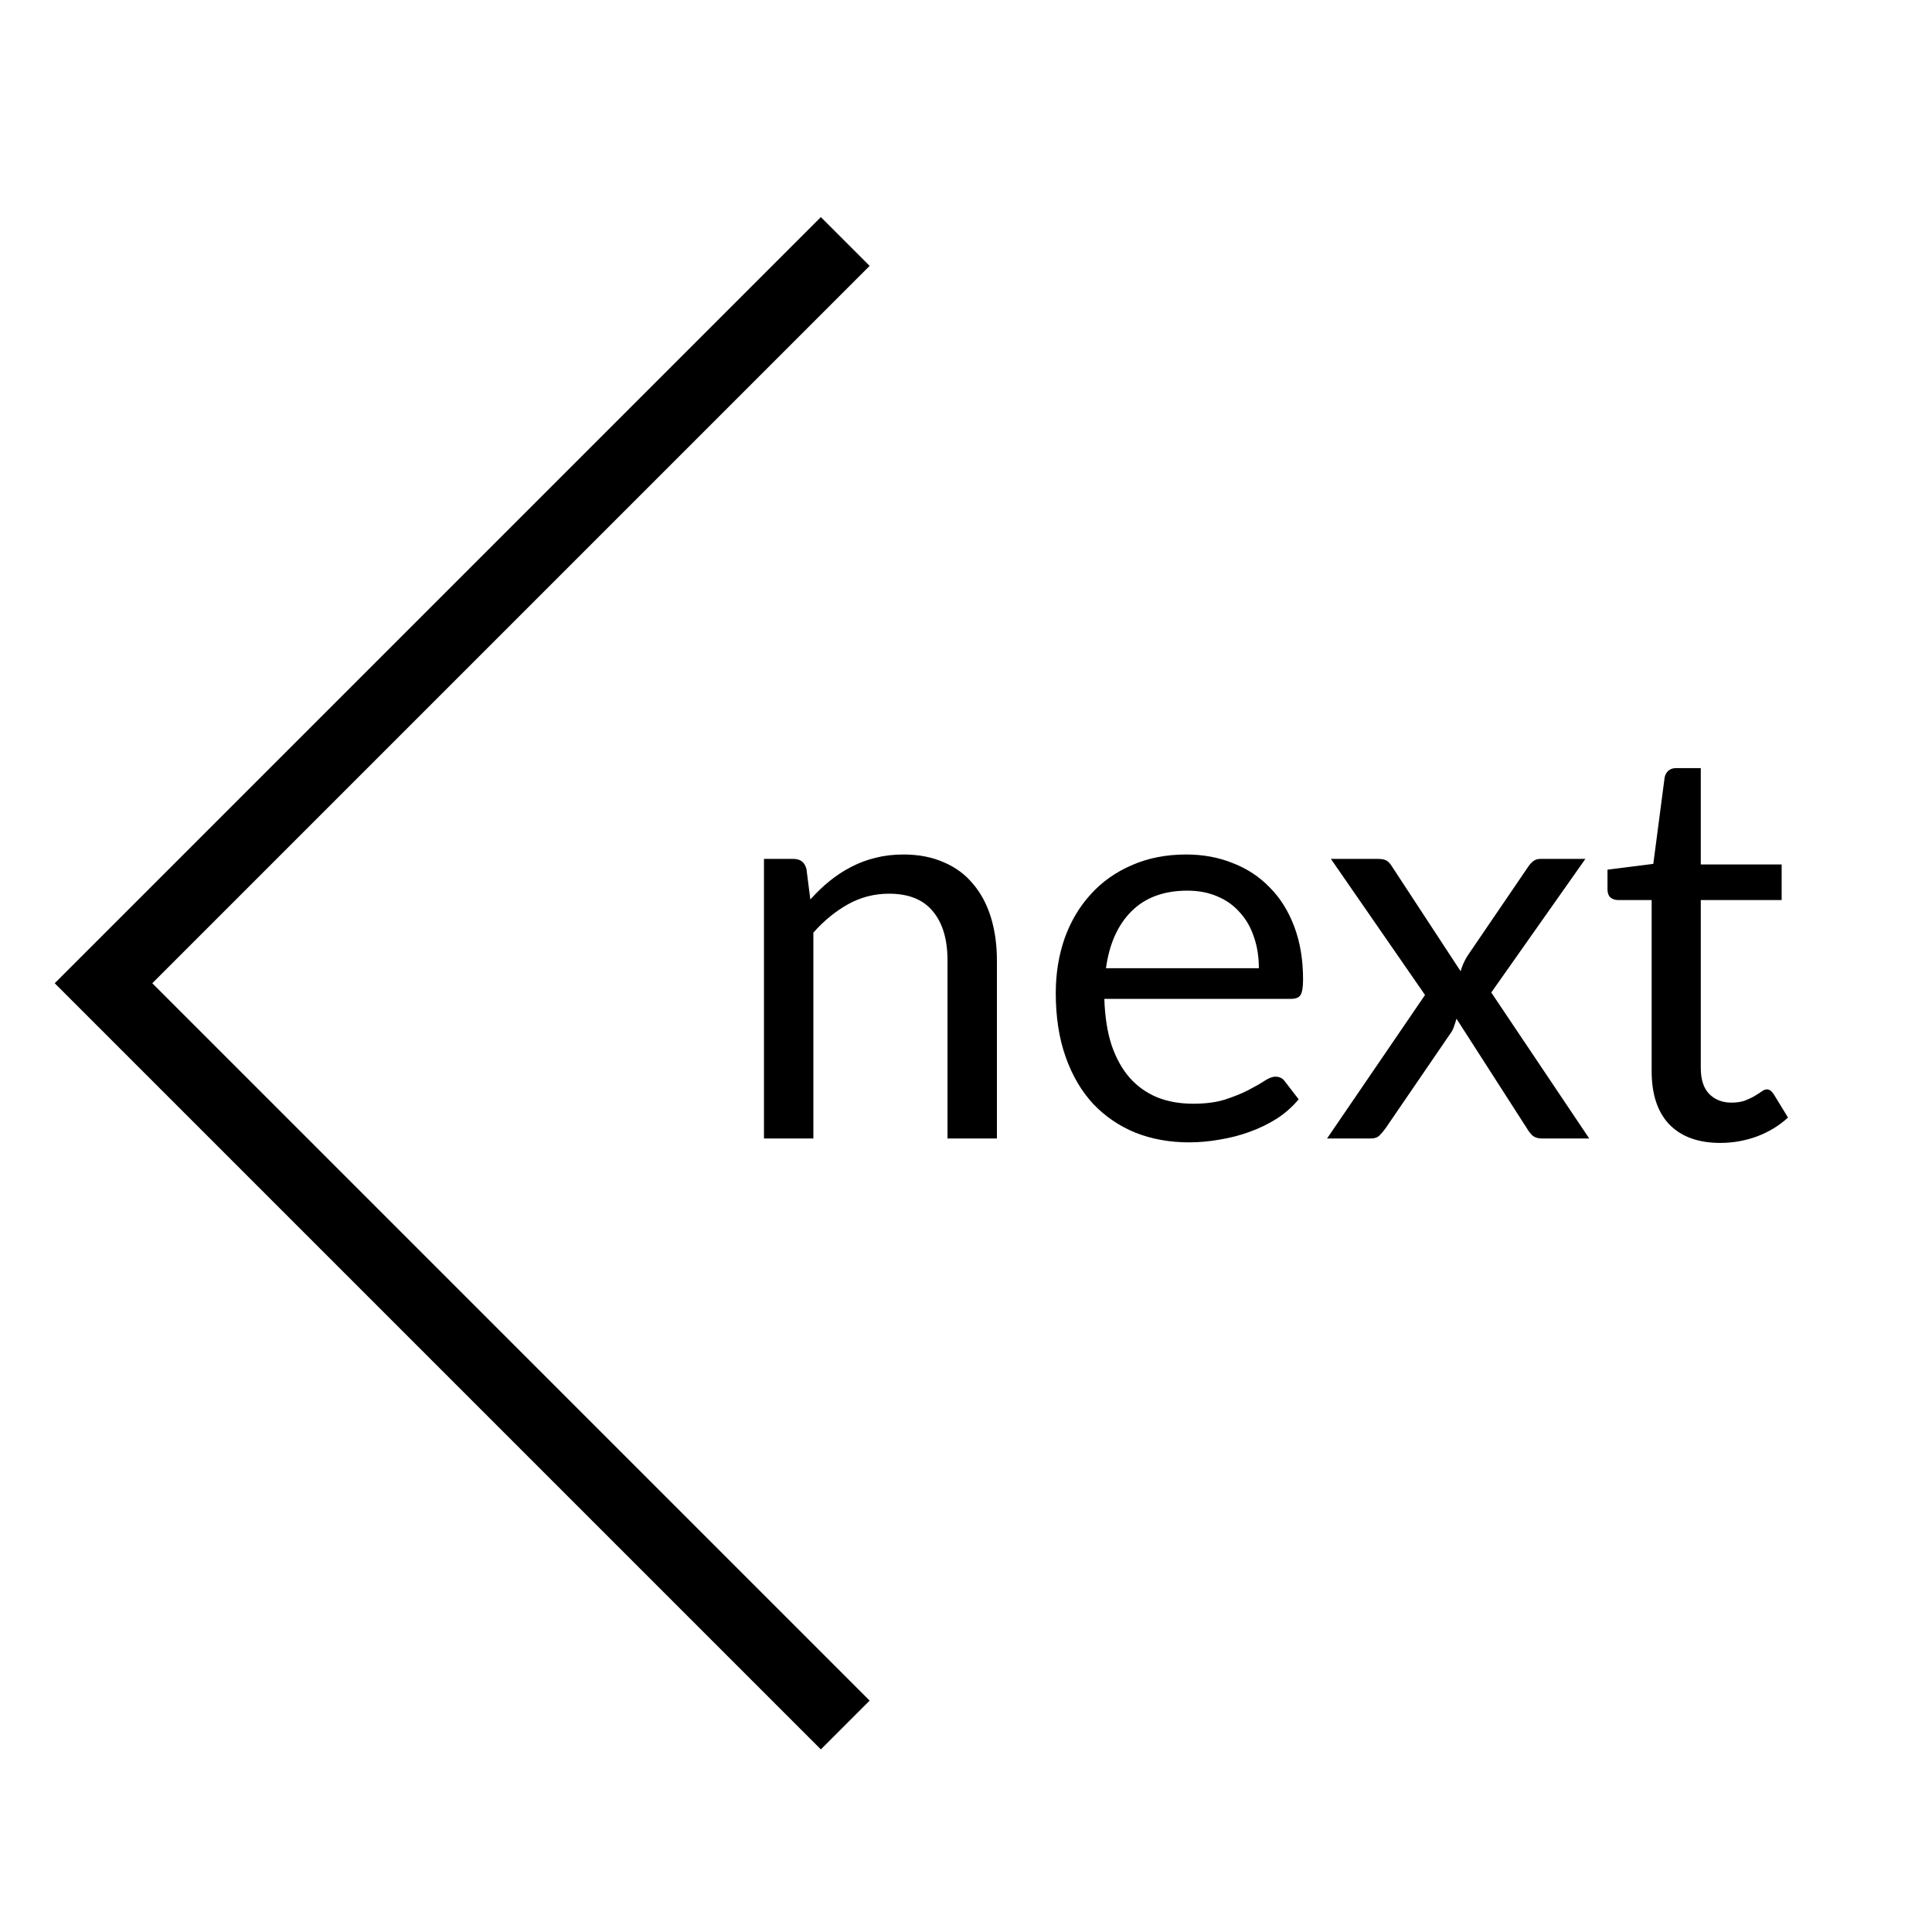 <svg width="56" height="56" viewBox="0 0 56 56" fill="none" xmlns="http://www.w3.org/2000/svg">
<path d="M23.488 26.072C23.664 25.875 23.85 25.696 24.048 25.536C24.245 25.376 24.453 25.24 24.672 25.128C24.896 25.011 25.13 24.923 25.376 24.864C25.626 24.8 25.896 24.768 26.184 24.768C26.626 24.768 27.016 24.843 27.352 24.992C27.693 25.136 27.976 25.344 28.2 25.616C28.429 25.883 28.602 26.205 28.72 26.584C28.837 26.963 28.896 27.381 28.896 27.84V33H27.464V27.84C27.464 27.227 27.322 26.752 27.04 26.416C26.762 26.075 26.338 25.904 25.768 25.904C25.346 25.904 24.952 26.005 24.584 26.208C24.221 26.411 23.885 26.685 23.576 27.032V33H22.144V24.896H23C23.202 24.896 23.328 24.995 23.376 25.192L23.488 26.072ZM36.489 28.064C36.489 27.733 36.441 27.432 36.346 27.16C36.255 26.883 36.119 26.645 35.938 26.448C35.761 26.245 35.545 26.091 35.289 25.984C35.033 25.872 34.743 25.816 34.417 25.816C33.735 25.816 33.194 26.016 32.794 26.416C32.399 26.811 32.154 27.36 32.057 28.064H36.489ZM37.642 31.864C37.465 32.077 37.255 32.264 37.01 32.424C36.764 32.579 36.5 32.707 36.218 32.808C35.94 32.909 35.652 32.984 35.353 33.032C35.055 33.085 34.759 33.112 34.465 33.112C33.906 33.112 33.388 33.019 32.913 32.832C32.444 32.64 32.036 32.363 31.689 32C31.348 31.632 31.081 31.179 30.89 30.64C30.698 30.101 30.602 29.483 30.602 28.784C30.602 28.219 30.687 27.691 30.858 27.2C31.034 26.709 31.284 26.285 31.61 25.928C31.935 25.565 32.332 25.283 32.801 25.08C33.271 24.872 33.799 24.768 34.386 24.768C34.871 24.768 35.319 24.851 35.73 25.016C36.145 25.176 36.503 25.411 36.801 25.72C37.105 26.024 37.343 26.403 37.514 26.856C37.684 27.304 37.77 27.816 37.77 28.392C37.77 28.616 37.745 28.765 37.697 28.84C37.65 28.915 37.559 28.952 37.425 28.952H32.01C32.026 29.464 32.095 29.909 32.218 30.288C32.346 30.667 32.522 30.984 32.745 31.24C32.969 31.491 33.236 31.68 33.545 31.808C33.855 31.931 34.202 31.992 34.586 31.992C34.943 31.992 35.249 31.952 35.505 31.872C35.767 31.787 35.991 31.696 36.178 31.6C36.364 31.504 36.519 31.416 36.642 31.336C36.77 31.251 36.879 31.208 36.969 31.208C37.087 31.208 37.178 31.253 37.242 31.344L37.642 31.864ZM46.065 33H44.697C44.58 33 44.487 32.971 44.417 32.912C44.353 32.848 44.3 32.779 44.257 32.704L42.217 29.528C42.196 29.603 42.172 29.677 42.145 29.752C42.124 29.821 42.092 29.885 42.049 29.944L40.161 32.704C40.108 32.779 40.049 32.848 39.985 32.912C39.927 32.971 39.844 33 39.737 33H38.465L41.305 28.84L38.577 24.896H39.945C40.063 24.896 40.148 24.915 40.201 24.952C40.255 24.989 40.303 25.043 40.345 25.112L42.337 28.152C42.38 27.997 42.447 27.848 42.537 27.704L44.281 25.144C44.329 25.069 44.38 25.011 44.433 24.968C44.492 24.92 44.561 24.896 44.641 24.896H45.953L43.225 28.768L46.065 33ZM49.866 33.128C49.226 33.128 48.733 32.949 48.386 32.592C48.045 32.235 47.874 31.72 47.874 31.048V26.088H46.898C46.813 26.088 46.741 26.064 46.682 26.016C46.623 25.963 46.594 25.883 46.594 25.776V25.208L47.922 25.04L48.25 22.536C48.266 22.456 48.301 22.392 48.354 22.344C48.413 22.291 48.487 22.264 48.578 22.264H49.298V25.056H51.642V26.088H49.298V30.952C49.298 31.293 49.381 31.547 49.546 31.712C49.711 31.877 49.925 31.96 50.186 31.96C50.335 31.96 50.463 31.941 50.57 31.904C50.682 31.861 50.778 31.816 50.858 31.768C50.938 31.72 51.005 31.677 51.058 31.64C51.117 31.597 51.167 31.576 51.21 31.576C51.285 31.576 51.351 31.621 51.41 31.712L51.826 32.392C51.581 32.621 51.285 32.803 50.938 32.936C50.591 33.064 50.234 33.128 49.866 33.128Z" fill="black"/>
<path d="M24.5 7L3 28.5L24.5 50" stroke="black" stroke-width="2"/>
</svg>
